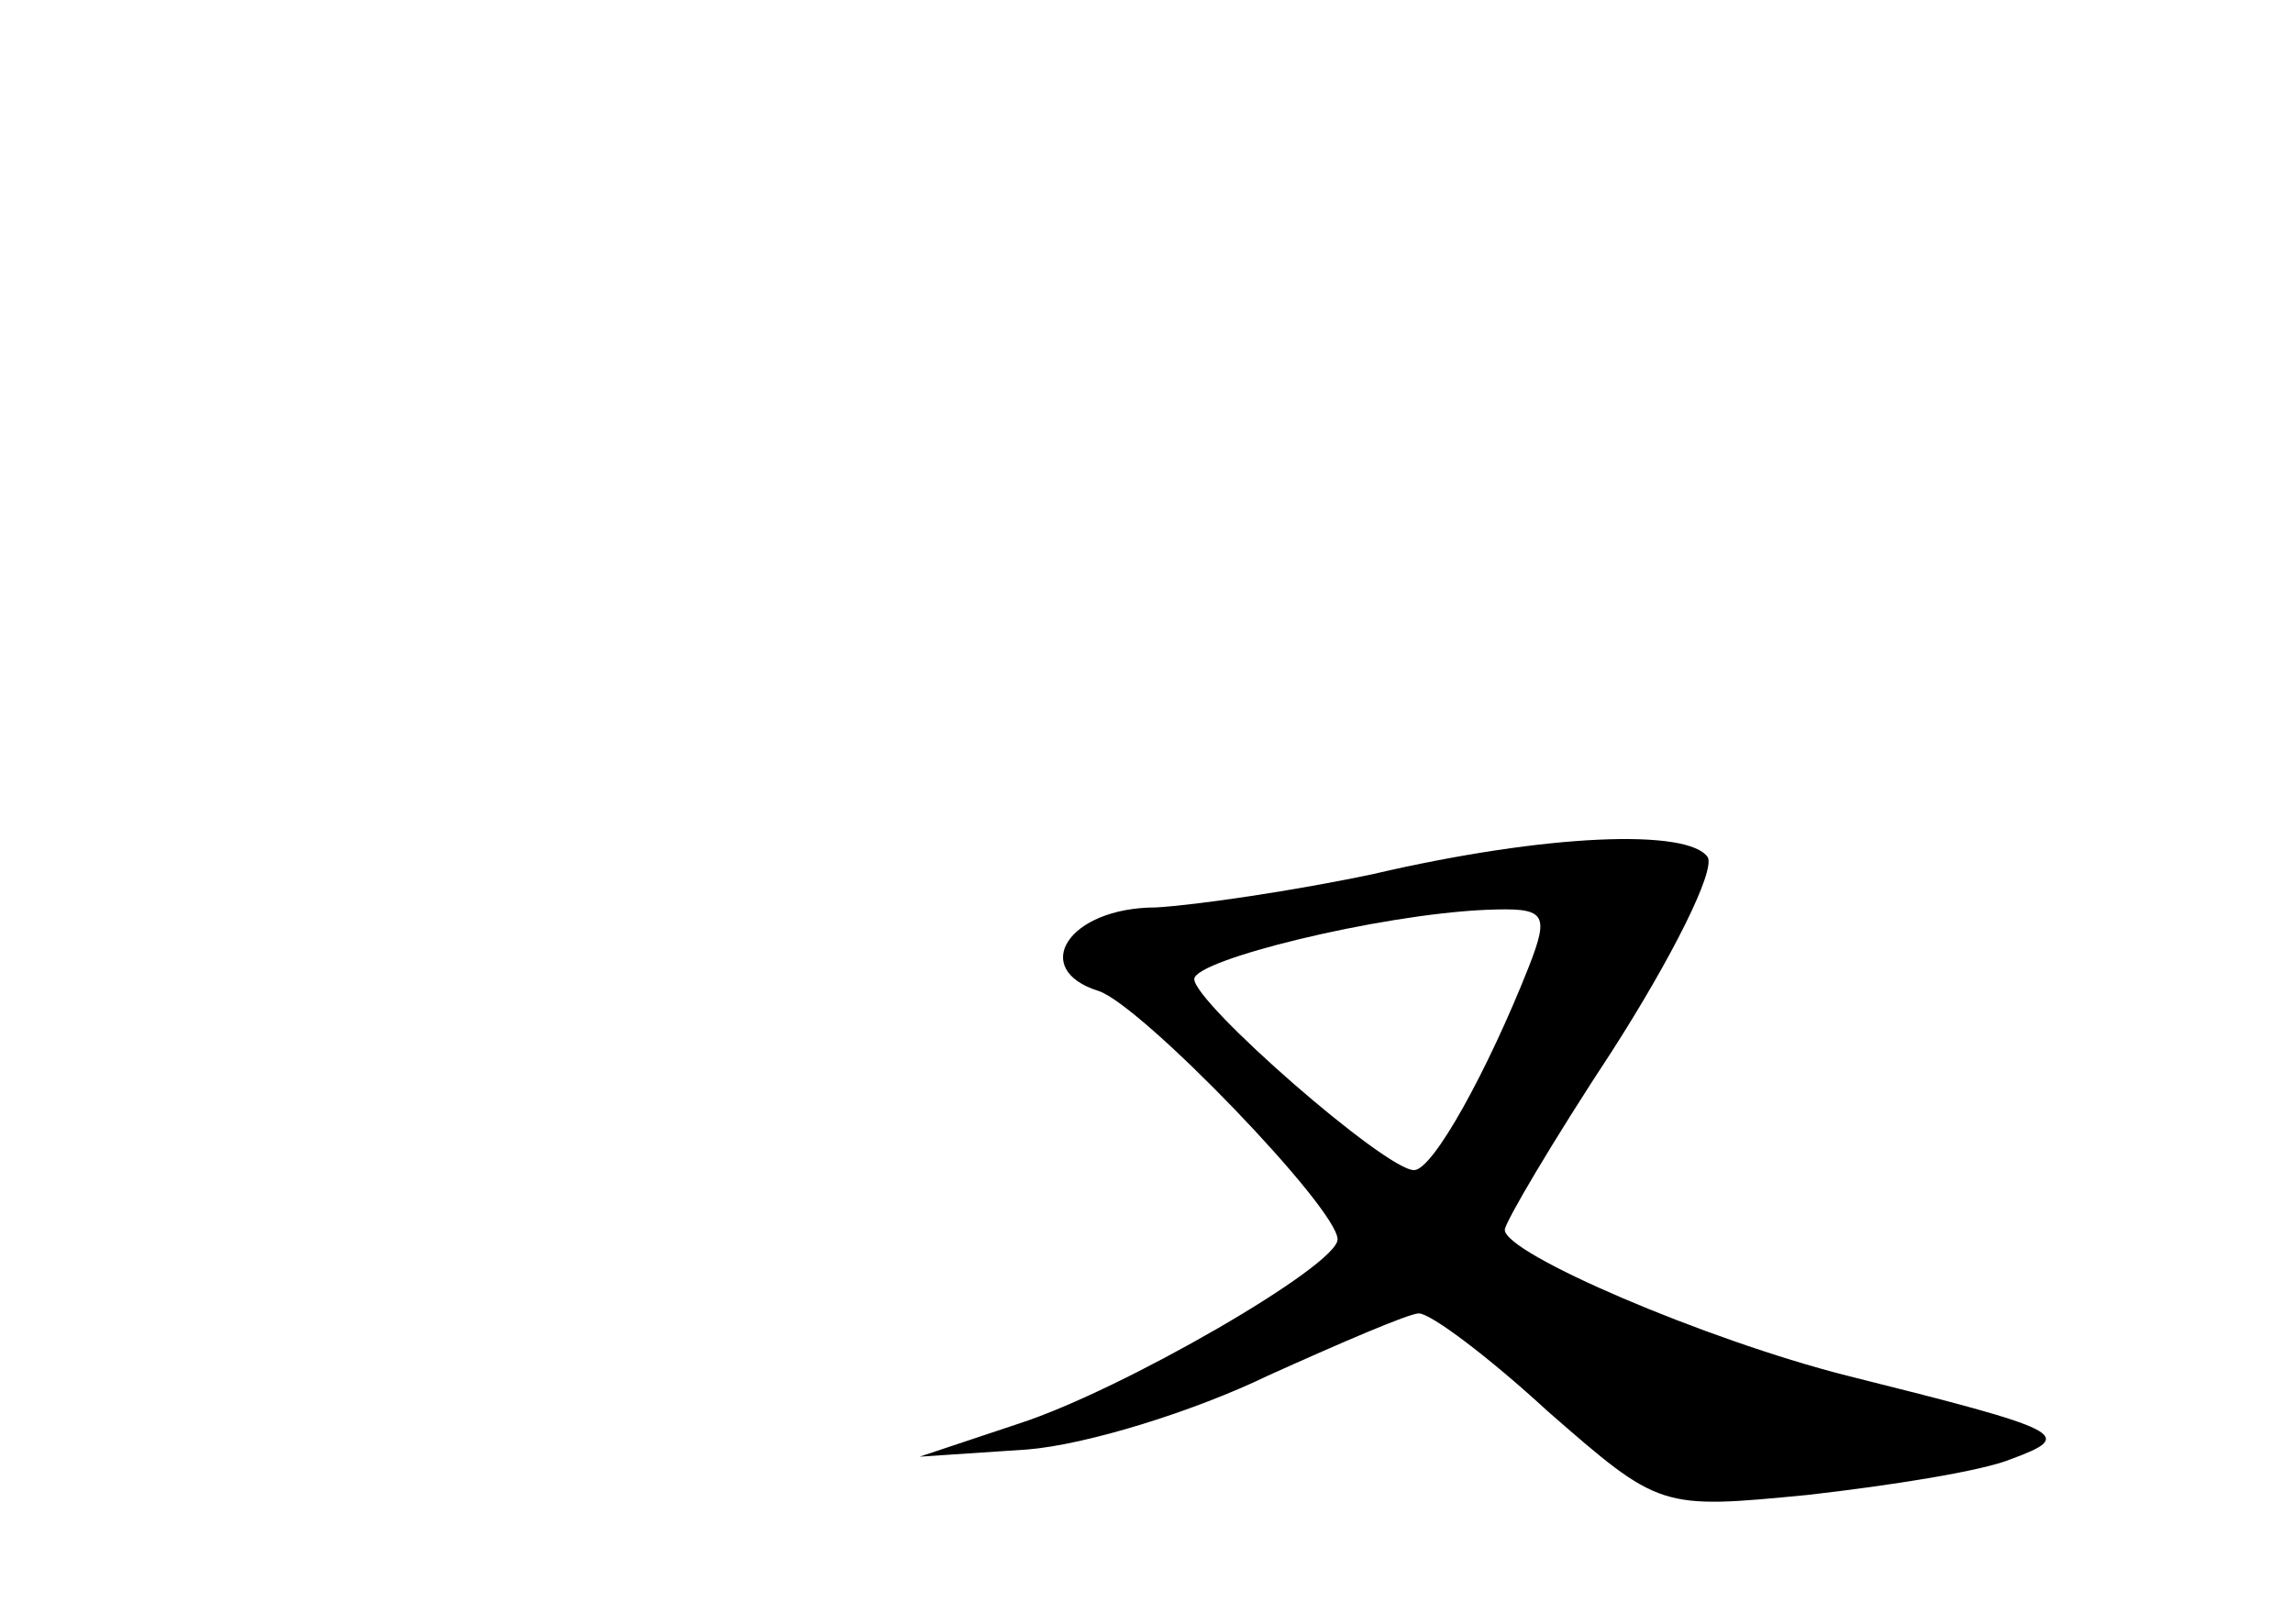 <?xml version="1.0" standalone="no"?>
<!DOCTYPE svg PUBLIC "-//W3C//DTD SVG 20010904//EN"
 "http://www.w3.org/TR/2001/REC-SVG-20010904/DTD/svg10.dtd">
<svg version="1.0" xmlns="http://www.w3.org/2000/svg"
 width="96pt" height="68pt" viewBox="0 0 96 68"
 preserveAspectRatio="xMidYMid meet">
<g transform="translate(0,68) scale(0.1,-0.1)"
fill="#000000" stroke="none">
<path d="M575 314 c-33 -7 -74 -13 -91 -14 -37 0 -53 -26 -24 -35 18 -6 100
-91 100 -104 0 -11 -90 -63 -133 -77 l-42 -14 45 3 c25 2 70 16 101 31 31 14
59 26 63 26 5 0 29 -18 54 -41 47 -41 47 -41 109 -35 35 4 73 10 85 15 27 10
23 12 -69 35 -59 15 -143 51 -143 61 0 3 20 37 45 75 25 39 43 75 40 81 -8 12
-67 10 -140 -7z m65 -39 c-17 -43 -40 -85 -48 -85 -12 0 -92 70 -92 80 0 8 77
27 122 29 25 1 27 -1 18 -24z"/>
</g>
</svg>
